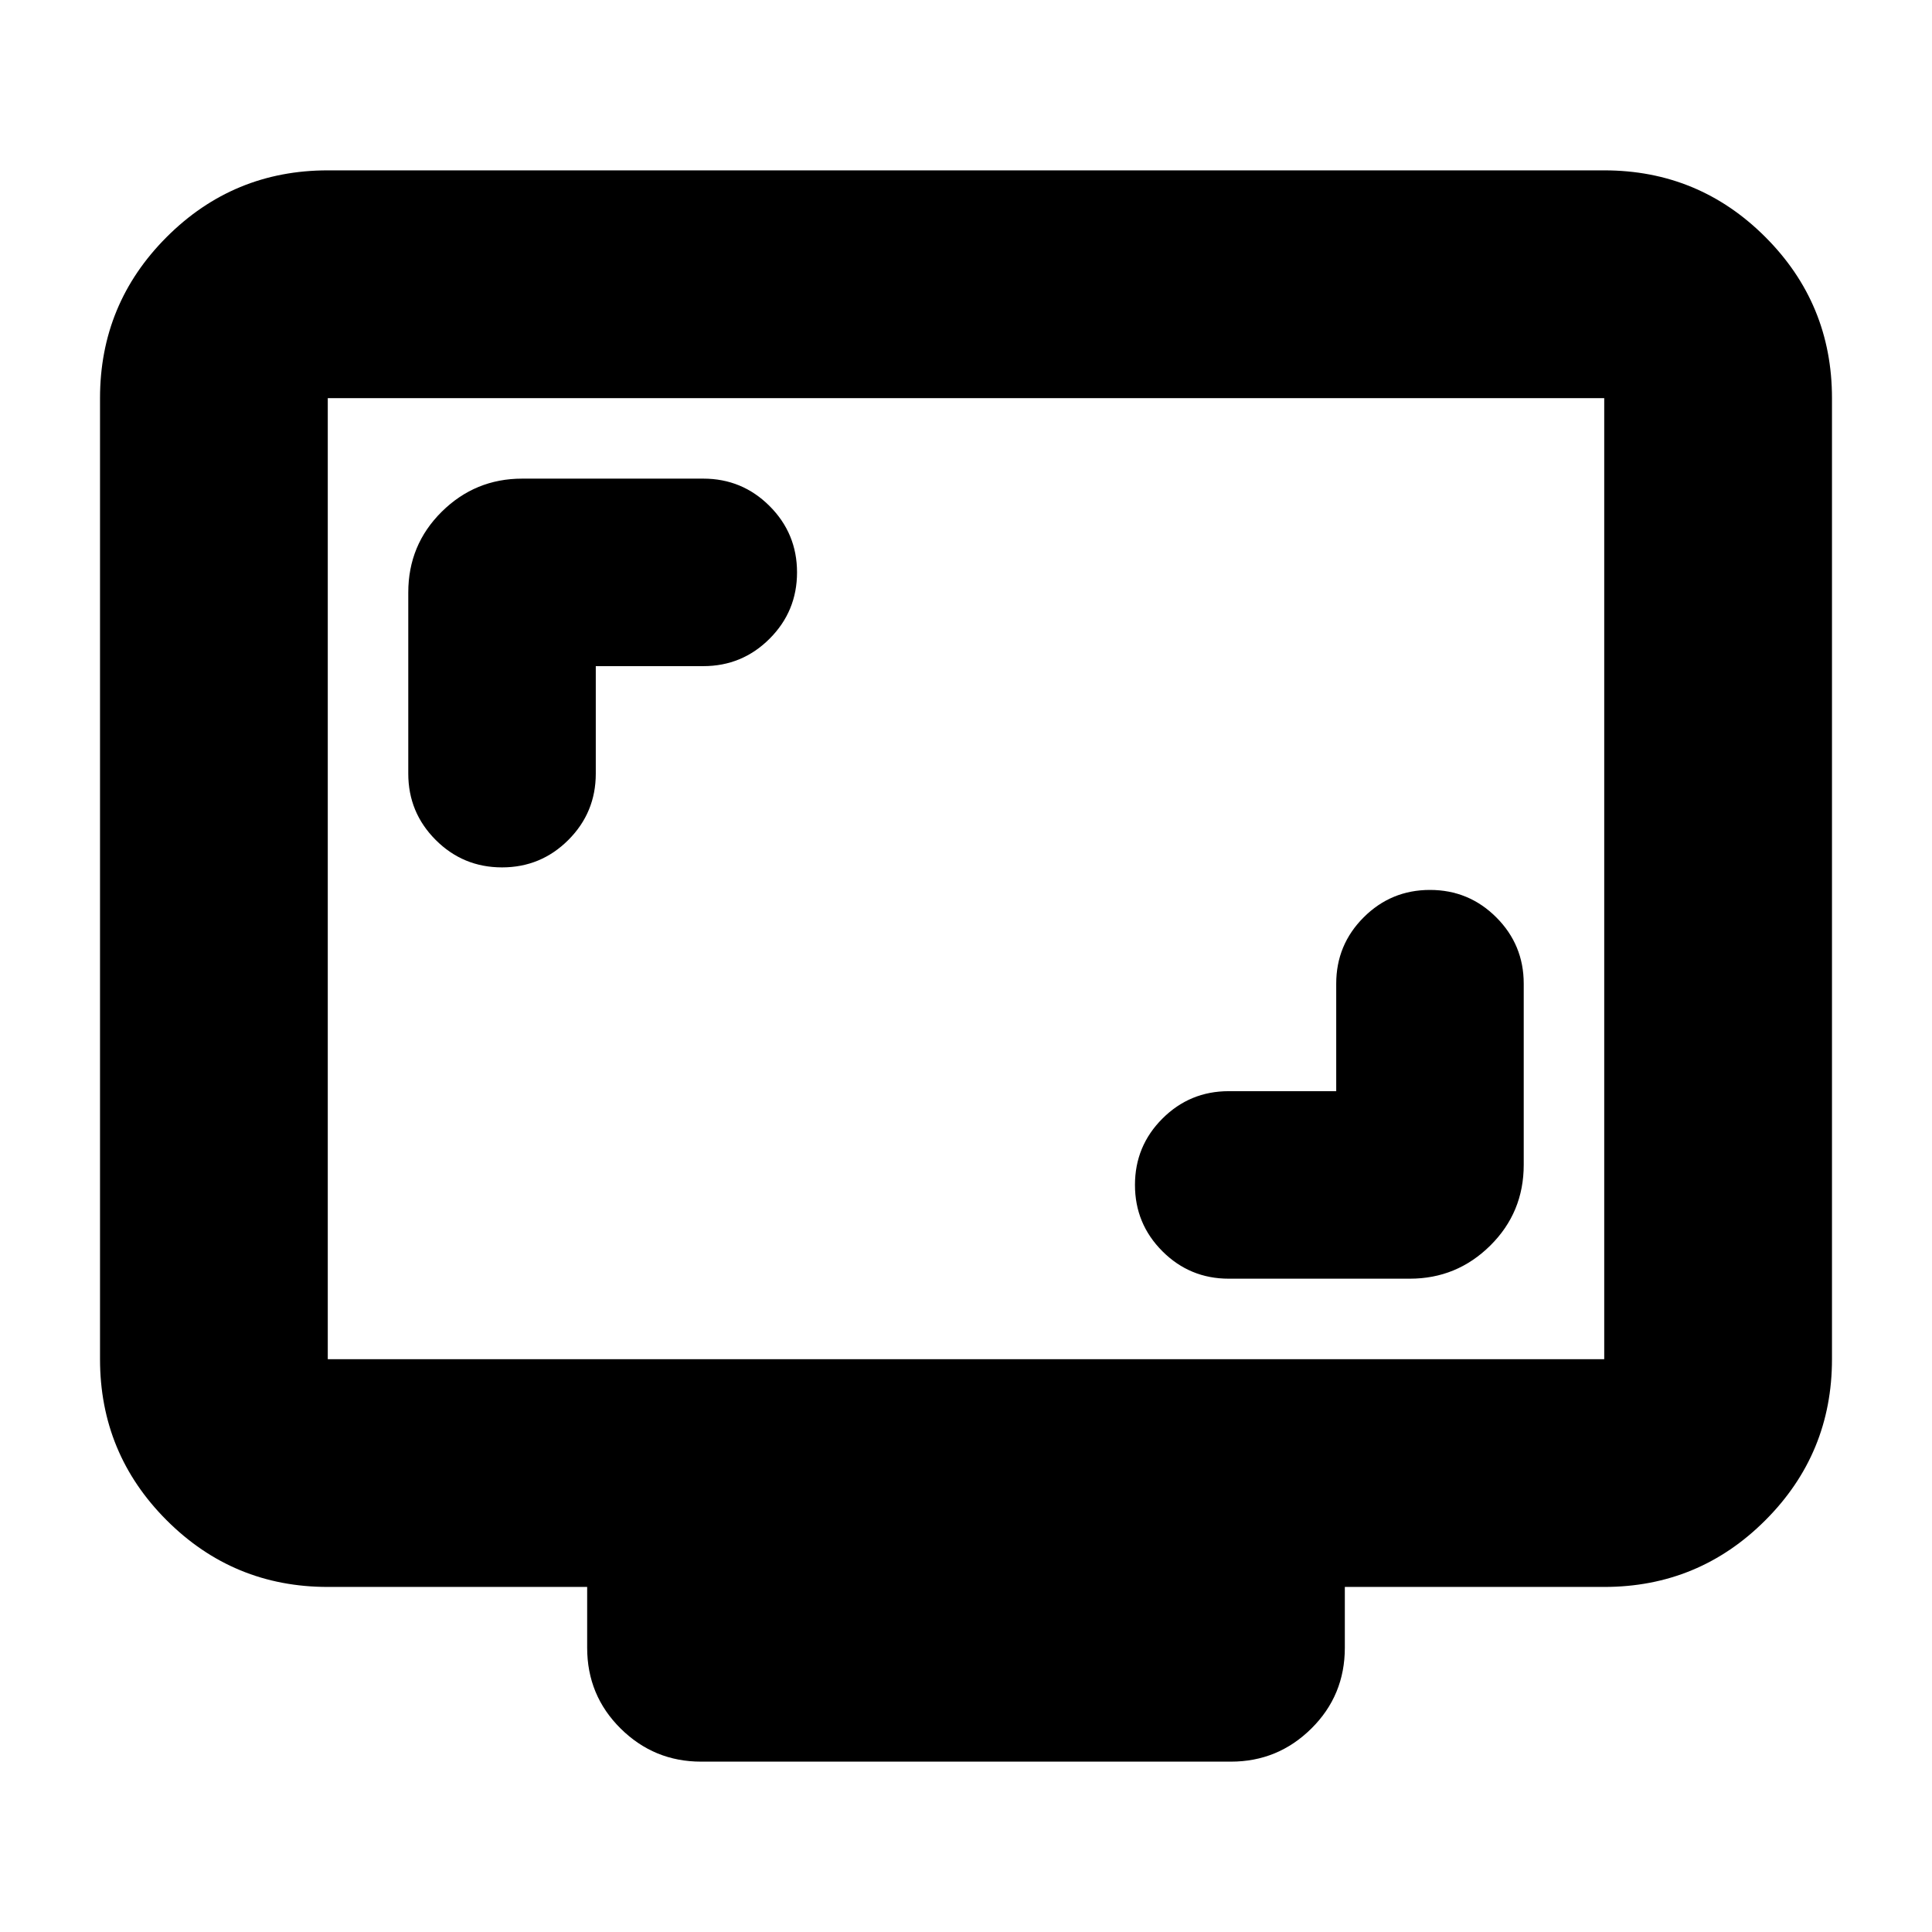 <svg xmlns="http://www.w3.org/2000/svg" height="24" viewBox="0 -960 960 960" width="24"><path d="M663.96-417.8h-53.42q-19.32 0-32.95 13.63-13.63 13.63-13.63 32.95 0 19.33 13.63 32.96 13.63 13.63 32.95 13.63h90q23.34 0 39.97-16.46 16.62-16.45 16.62-40.13v-90q0-19.32-13.63-32.95-13.63-13.63-32.96-13.63-19.32 0-32.95 13.63-13.63 13.63-13.63 32.95v53.42ZM296.04-629h53.42q19.32 0 32.95-13.63 13.63-13.63 13.63-32.96 0-19.32-13.63-32.95-13.63-13.63-32.95-13.63h-90q-23.34 0-39.97 16.45-16.62 16.46-16.62 40.13v90q0 19.33 13.63 32.96Q230.13-529 249.46-529q19.32 0 32.95-13.63 13.63-13.63 13.63-32.96V-629ZM162.87-171.46q-46.93 0-80.05-33.12T49.7-284.63v-477.54q0-46.93 33.12-80.06 33.12-33.12 80.05-33.12h634.26q46.93 0 80.05 33.12 33.12 33.13 33.12 80.06v477.54q0 46.93-33.12 80.05t-80.05 33.12H668.24v30.22q0 23.67-16.62 40.13-16.63 16.46-39.97 16.46h-263.3q-23.34 0-39.97-16.46-16.62-16.46-16.62-40.13v-30.22H162.87Zm0-113.17h634.26v-477.54H162.87v477.54Zm0 0v-477.54 477.54Z"/></svg>